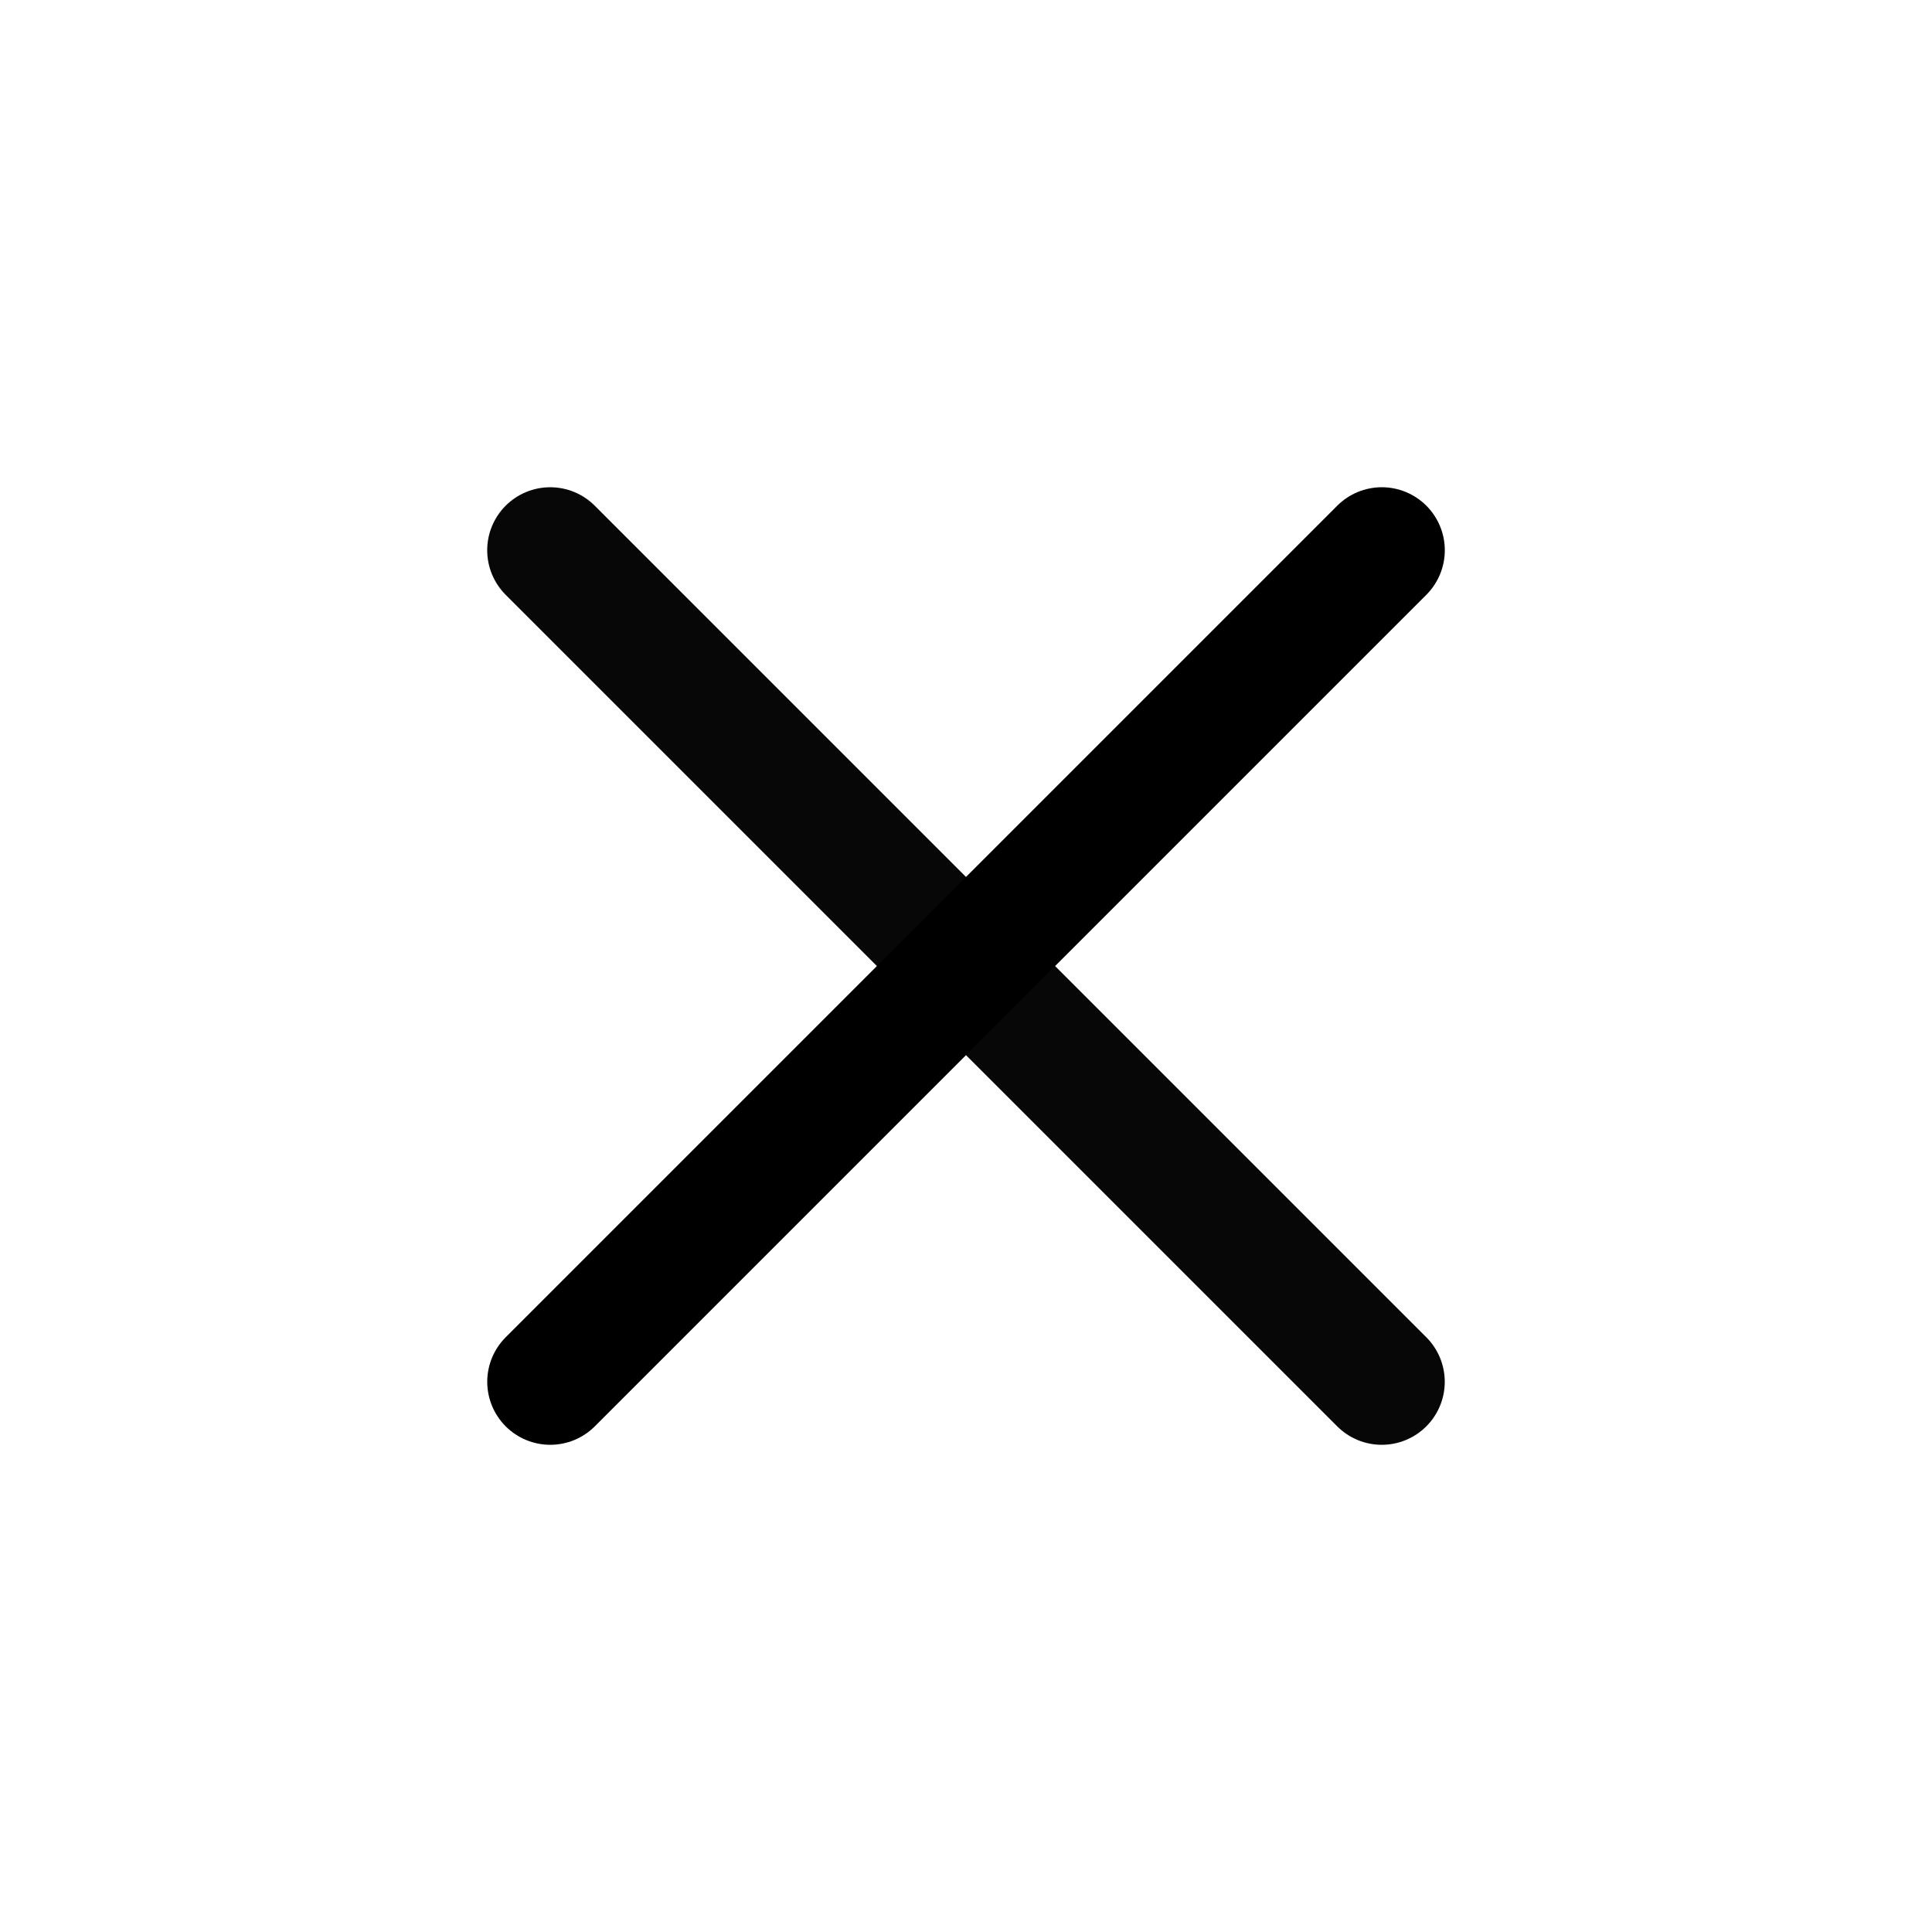 <svg width="46" height="46" viewBox="0 0 46 46" fill="none" xmlns="http://www.w3.org/2000/svg">
<path d="M13.1 13.101L32.899 32.9" stroke="#080708" stroke-width="3" stroke-linecap="round"/>
<path d="M32.9 13.101L13.101 32.9" stroke="black" stroke-width="3" stroke-linecap="round"/>
</svg>
